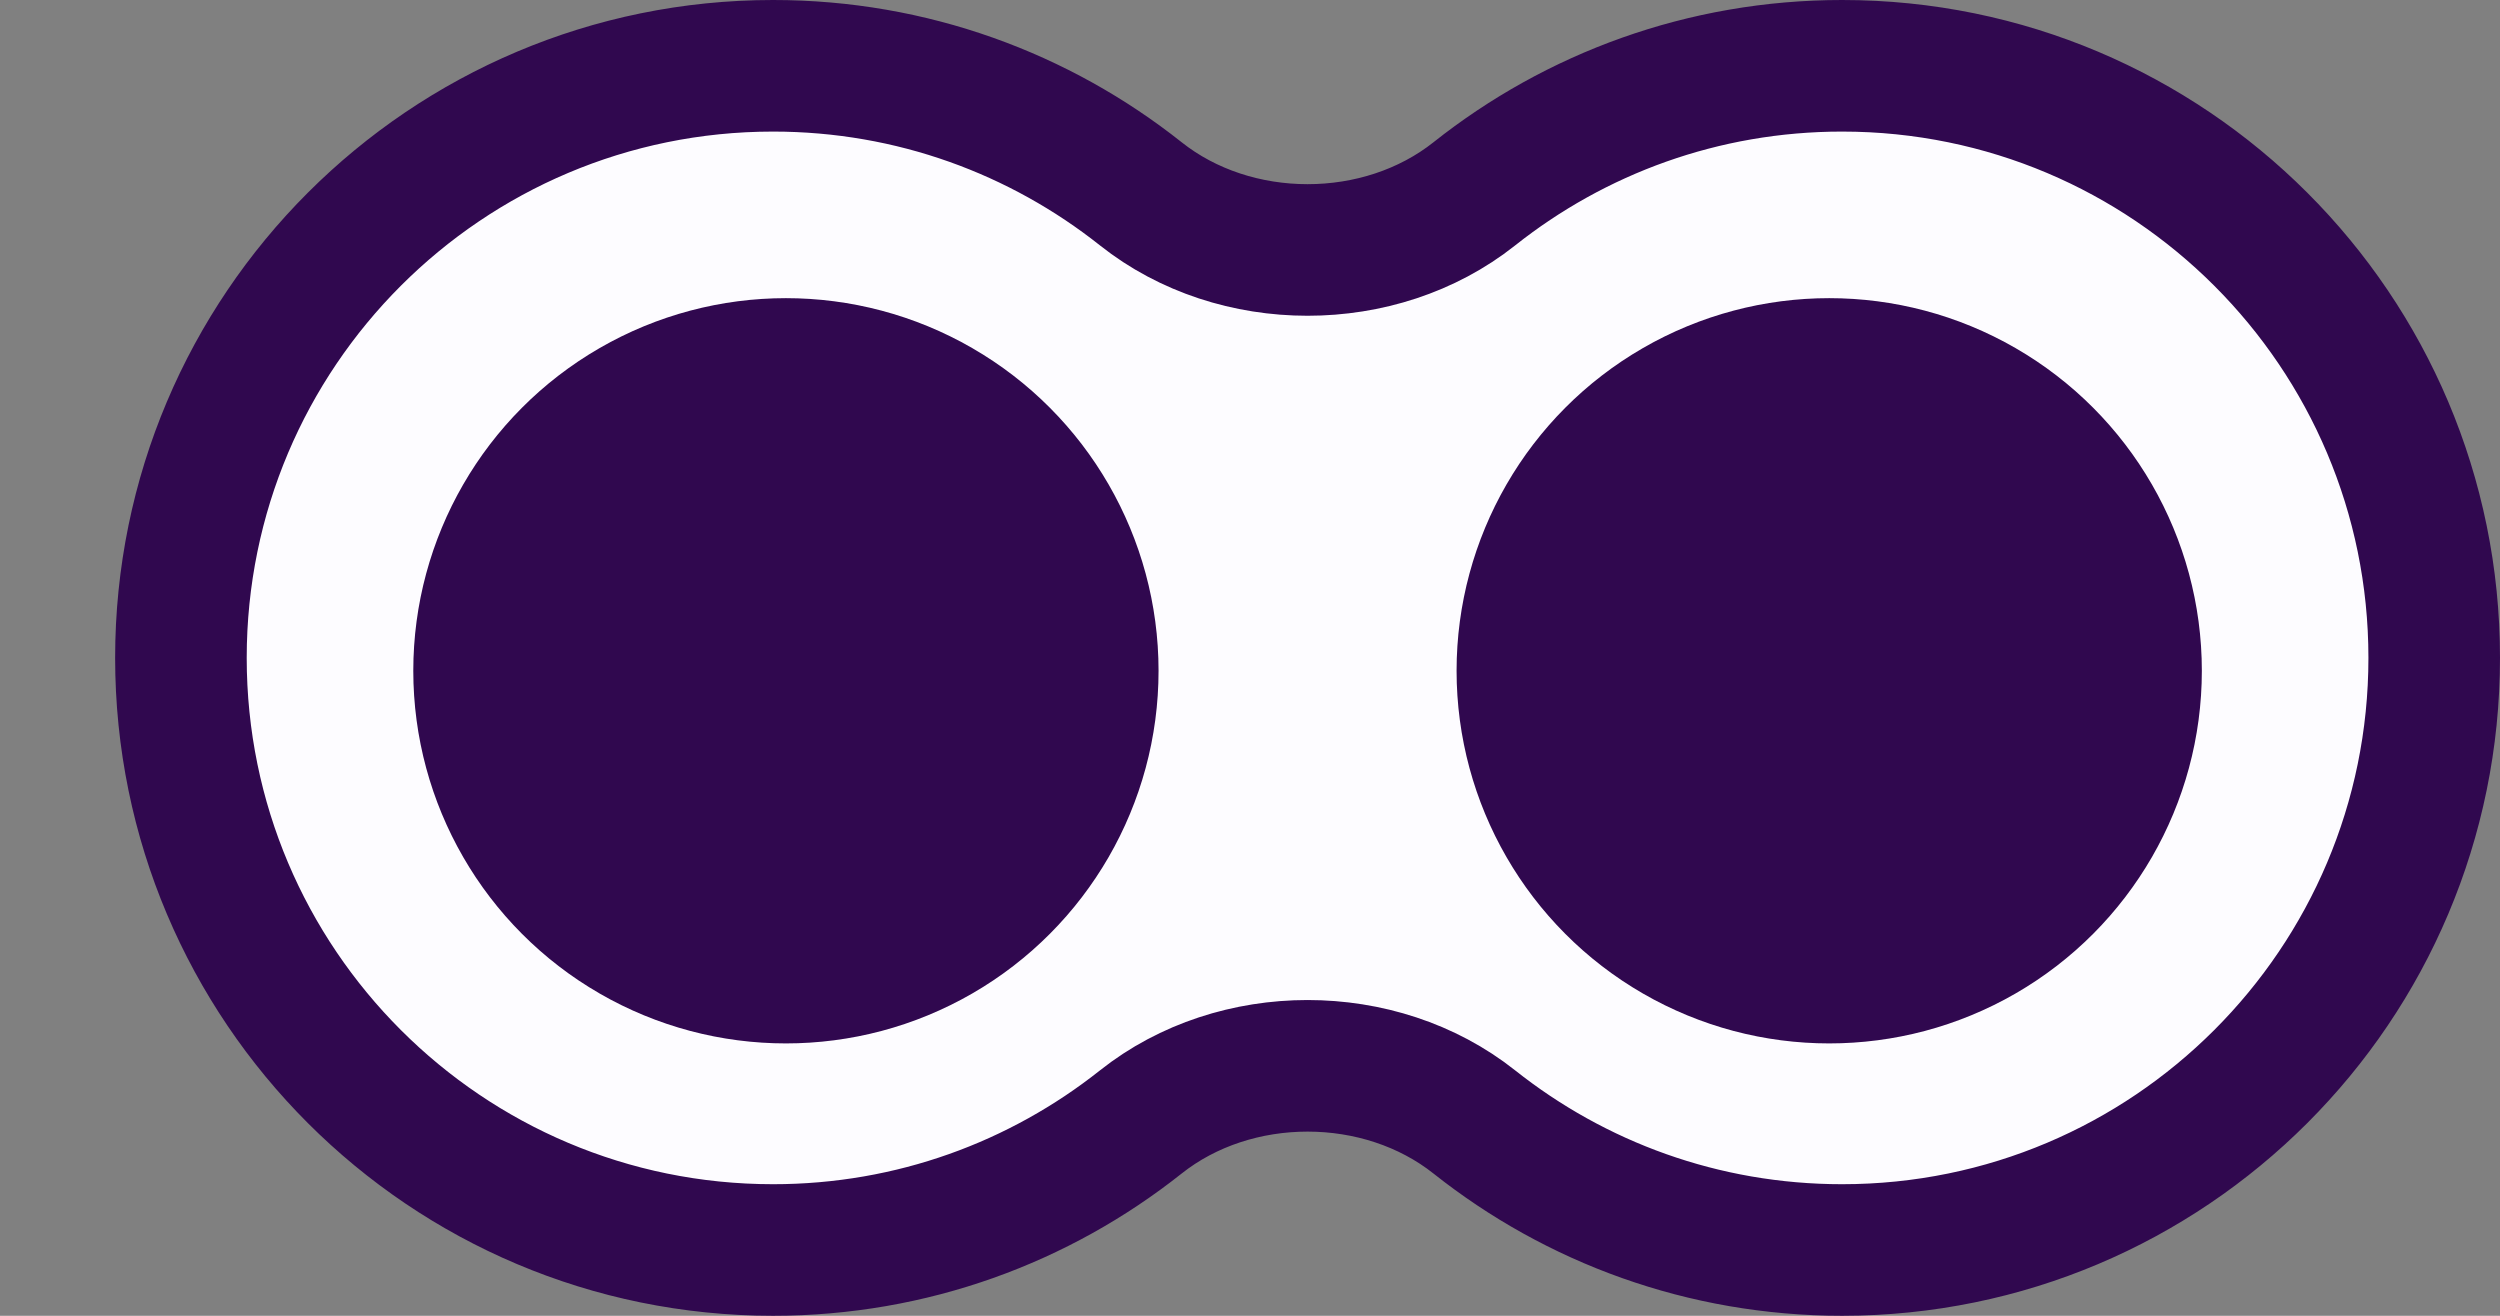 <svg width="19" height="10" viewBox="0 0 19 10" fill="none" xmlns="http://www.w3.org/2000/svg">
<rect x="0" y="0" width="19" height="10" fill="#808080" stroke="none"/>
<path d="M11.205 8.527C10.488 7.958 9.387 7.958 8.67 8.527C7.902 9.136 6.932 9.5 5.875 9.5C3.39 9.5 1.375 7.485 1.375 5C1.375 2.515 3.39 0.5 5.875 0.5C6.932 0.5 7.902 0.864 8.67 1.473C9.387 2.042 10.488 2.042 11.205 1.473C11.973 0.864 12.943 0.5 14 0.5C16.485 0.5 18.5 2.515 18.5 5C18.5 7.485 16.485 9.5 14 9.5C12.943 9.5 11.973 9.136 11.205 8.527Z" fill="#FDFCFF" stroke="#30084F"/>
<circle cx="5.973" cy="5.098" r="2.832" fill="#30084F"/>
<circle cx="13.902" cy="5.098" r="2.832" fill="#30084F"/>
</svg>
